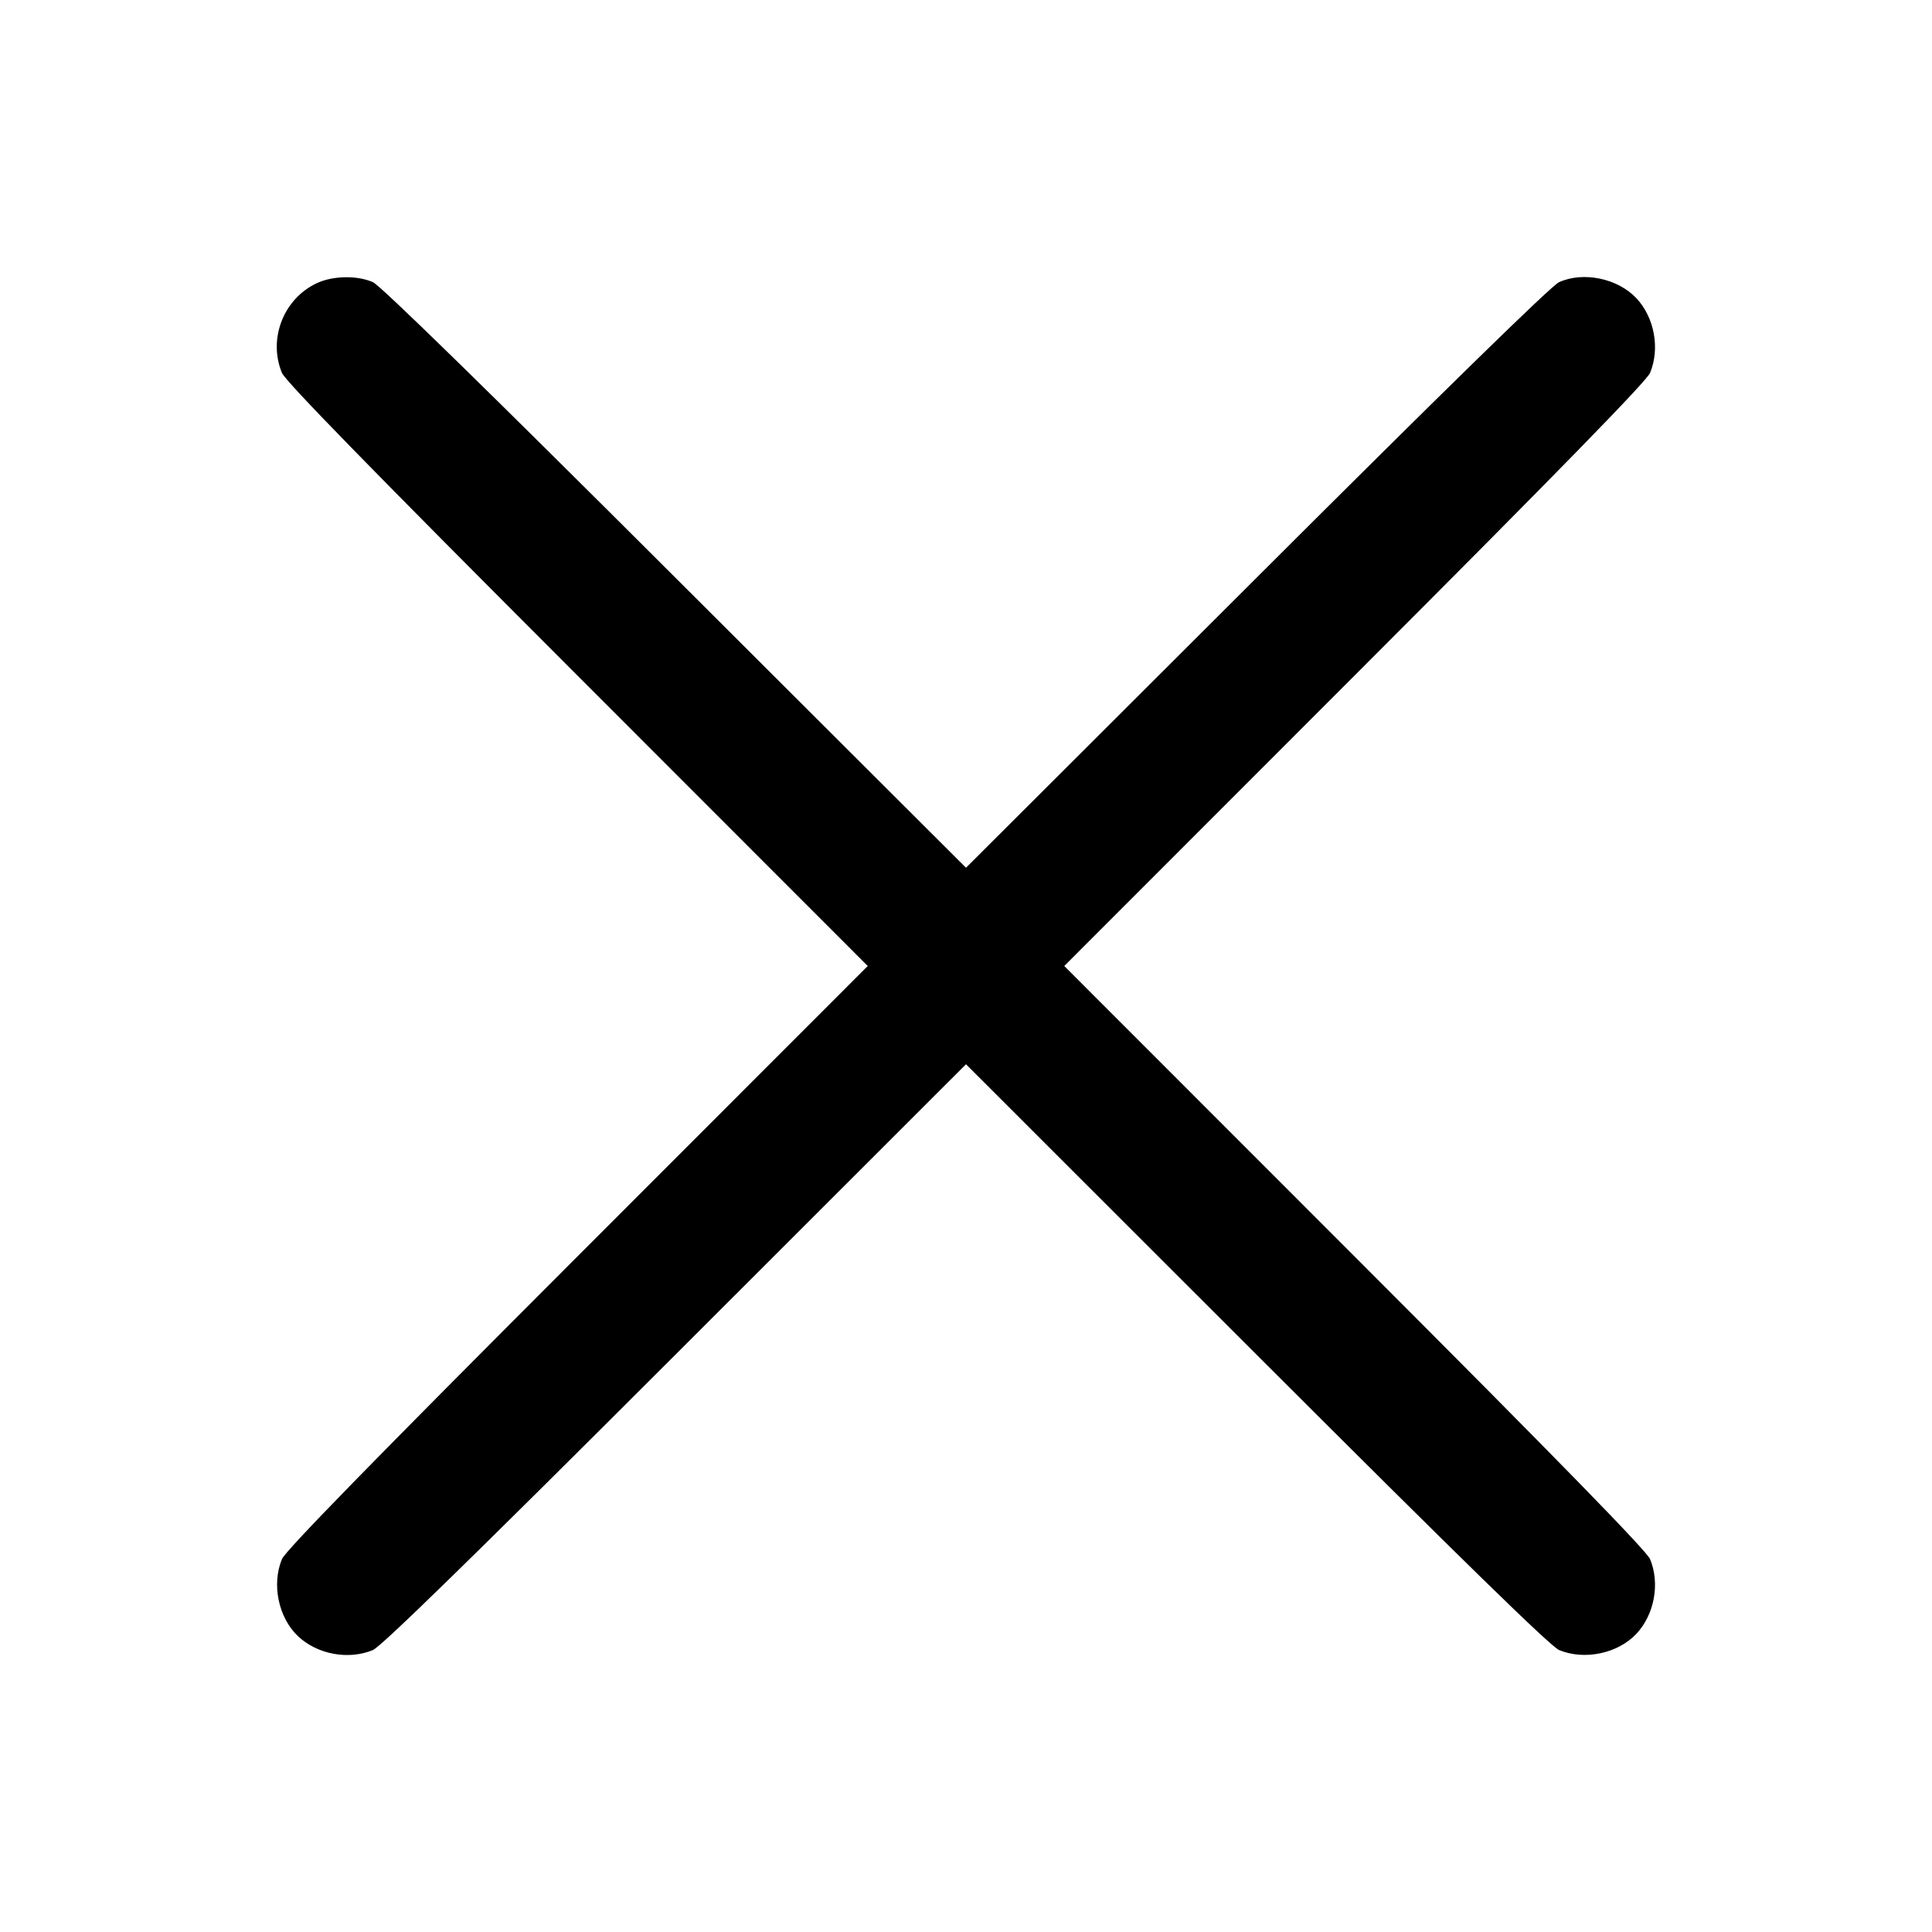<svg width="14" height="14" viewBox="0 0 14 14" xmlns="http://www.w3.org/2000/svg"><path d="M2.298 2.051 C 2.055 2.163,1.941 2.455,2.043 2.702 C 2.068 2.763,2.703 3.413,4.183 4.894 L 6.288 7.000 4.183 9.106 C 2.703 10.587,2.068 11.237,2.043 11.298 C 1.967 11.482,2.018 11.724,2.161 11.858 C 2.301 11.989,2.526 12.030,2.702 11.957 C 2.762 11.932,3.416 11.294,4.894 9.817 L 7.000 7.712 9.106 9.817 C 10.587 11.297,11.237 11.932,11.298 11.957 C 11.482 12.033,11.724 11.982,11.858 11.839 C 11.989 11.699,12.030 11.474,11.957 11.298 C 11.932 11.238,11.294 10.584,9.817 9.106 L 7.712 7.000 9.817 4.894 C 11.294 3.416,11.932 2.762,11.957 2.702 C 12.030 2.526,11.989 2.301,11.858 2.161 C 11.722 2.017,11.474 1.965,11.297 2.045 C 11.242 2.070,10.463 2.831,9.106 4.186 L 7.000 6.288 4.894 4.186 C 3.537 2.831,2.758 2.070,2.703 2.045 C 2.591 1.995,2.415 1.997,2.298 2.051 " stroke="none" fill-rule="evenodd" fill="black"></path></svg>
